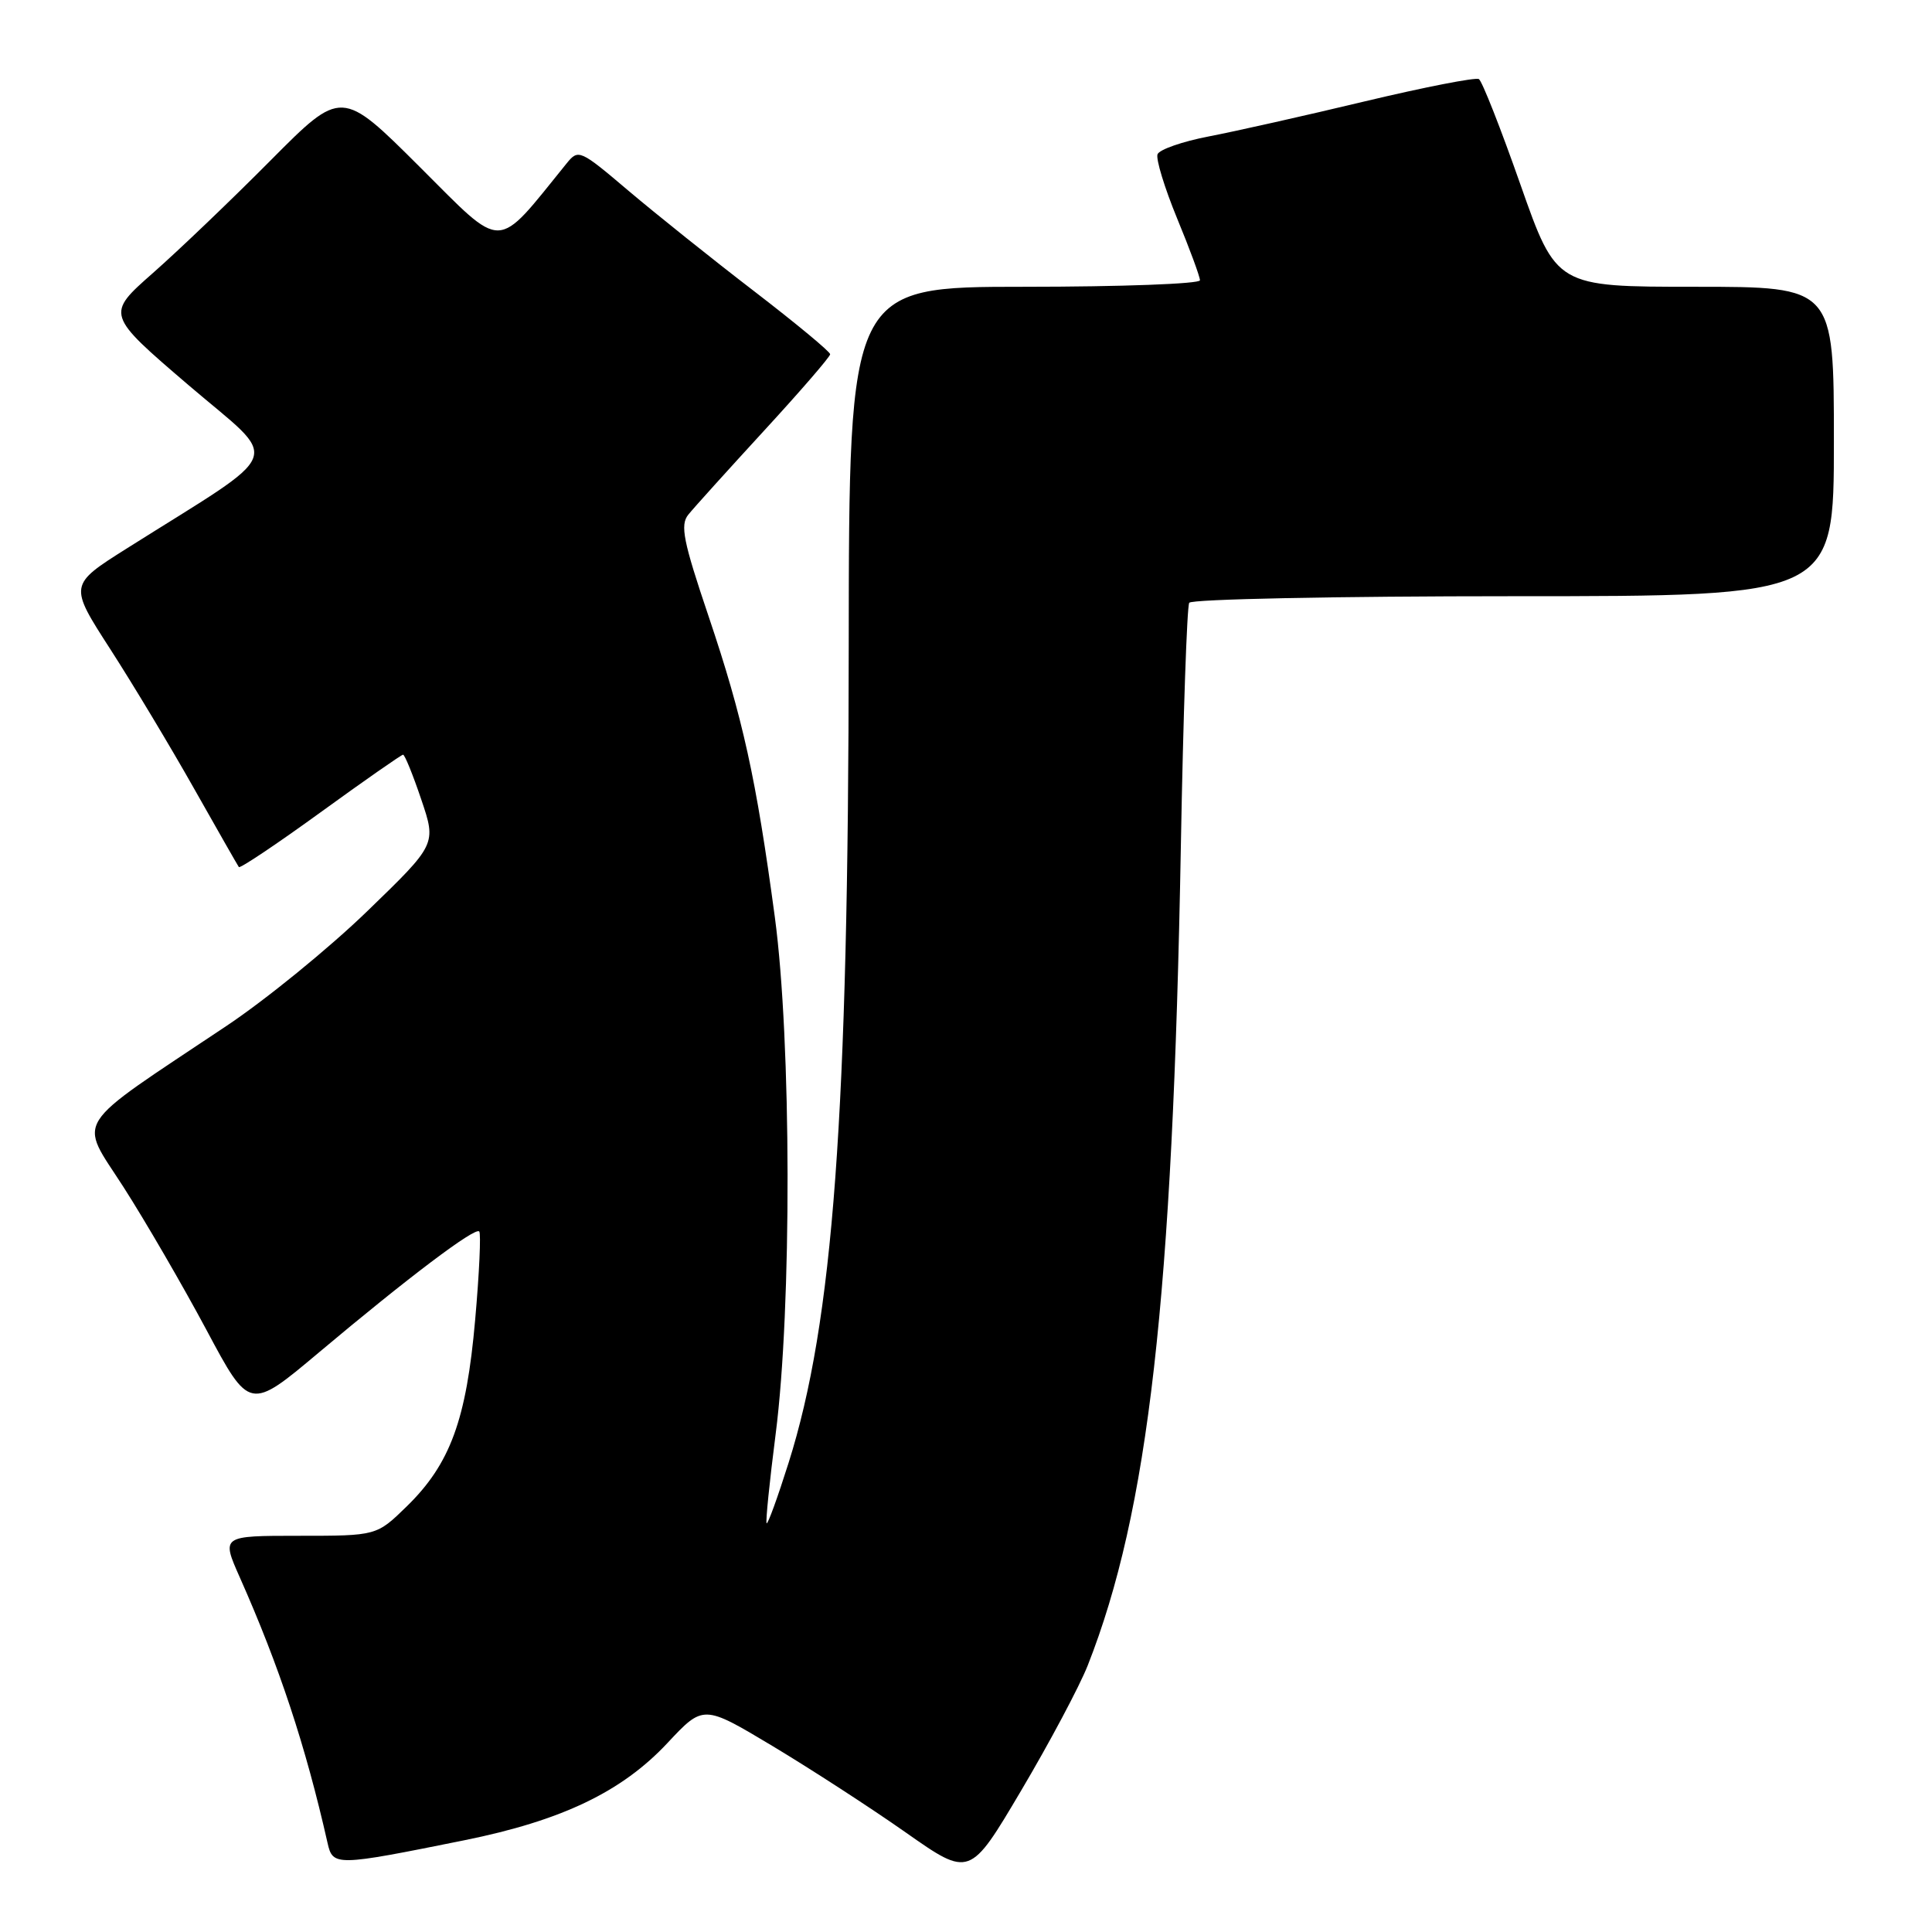 <?xml version="1.0" encoding="UTF-8" standalone="no"?>
<!DOCTYPE svg PUBLIC "-//W3C//DTD SVG 1.1//EN" "http://www.w3.org/Graphics/SVG/1.1/DTD/svg11.dtd" >
<svg xmlns="http://www.w3.org/2000/svg" xmlns:xlink="http://www.w3.org/1999/xlink" version="1.1" viewBox="0 0 256 256">
 <g >
 <path fill="currentColor"
d=" M 144.13 220.68 C 152.18 200.24 155.39 172.03 156.47 112.12 C 156.78 94.87 157.28 80.35 157.58 79.87 C 157.88 79.39 177.22 79.00 200.56 79.00 C 243.00 79.00 243.00 79.00 243.00 58.50 C 243.00 38.00 243.00 38.00 224.61 38.00 C 206.23 38.00 206.23 38.00 201.47 24.47 C 198.86 17.03 196.38 10.73 195.96 10.48 C 195.54 10.22 188.74 11.55 180.85 13.43 C 172.96 15.32 163.65 17.41 160.16 18.08 C 156.68 18.75 153.63 19.81 153.38 20.44 C 153.14 21.07 154.31 24.89 155.97 28.93 C 157.64 32.97 159.00 36.66 159.00 37.14 C 159.00 37.61 148.54 38.00 135.75 38.00 C 112.50 38.00 112.50 38.00 112.46 85.75 C 112.42 147.87 110.41 175.12 104.49 193.84 C 103.04 198.43 101.73 202.03 101.58 201.84 C 101.43 201.65 101.97 196.32 102.78 190.00 C 104.93 173.29 104.87 137.91 102.67 121.52 C 100.19 103.10 98.44 95.15 93.89 81.66 C 90.53 71.71 90.10 69.57 91.20 68.20 C 91.91 67.31 96.44 62.30 101.25 57.06 C 106.06 51.83 110.00 47.27 110.00 46.94 C 110.00 46.60 105.47 42.85 99.93 38.59 C 94.39 34.34 86.90 28.34 83.27 25.27 C 76.86 19.83 76.64 19.73 75.09 21.64 C 65.53 33.43 66.94 33.40 55.60 22.10 C 45.26 11.79 45.26 11.79 35.88 21.23 C 30.72 26.43 23.70 33.15 20.27 36.17 C 14.04 41.66 14.04 41.66 24.99 51.04 C 37.29 61.56 38.19 59.18 16.82 72.66 C 9.13 77.51 9.13 77.51 14.61 86.01 C 17.62 90.68 22.62 99.00 25.72 104.50 C 28.83 110.00 31.49 114.67 31.65 114.89 C 31.81 115.10 36.68 111.84 42.47 107.64 C 48.26 103.44 53.19 100.00 53.41 100.00 C 53.63 100.00 54.72 102.67 55.82 105.94 C 57.83 111.87 57.83 111.87 48.65 120.75 C 43.60 125.64 35.20 132.48 29.98 135.96 C 9.22 149.83 10.39 147.98 16.37 157.30 C 19.26 161.81 24.20 170.32 27.35 176.21 C 33.07 186.93 33.07 186.93 42.29 179.18 C 54.06 169.29 62.93 162.59 63.50 163.17 C 63.75 163.42 63.51 168.70 62.96 174.90 C 61.80 188.13 59.66 193.98 53.89 199.61 C 49.90 203.50 49.90 203.50 39.61 203.50 C 29.33 203.50 29.33 203.50 31.77 209.00 C 37.00 220.77 40.50 231.35 43.40 244.19 C 44.10 247.30 44.45 247.29 61.50 243.85 C 74.43 241.24 82.39 237.43 88.44 230.96 C 93.20 225.87 93.20 225.87 102.35 231.35 C 107.38 234.37 115.33 239.52 120.00 242.80 C 128.50 248.77 128.50 248.77 135.32 237.24 C 139.08 230.89 143.04 223.44 144.13 220.68 Z "/>
</g>
</svg>